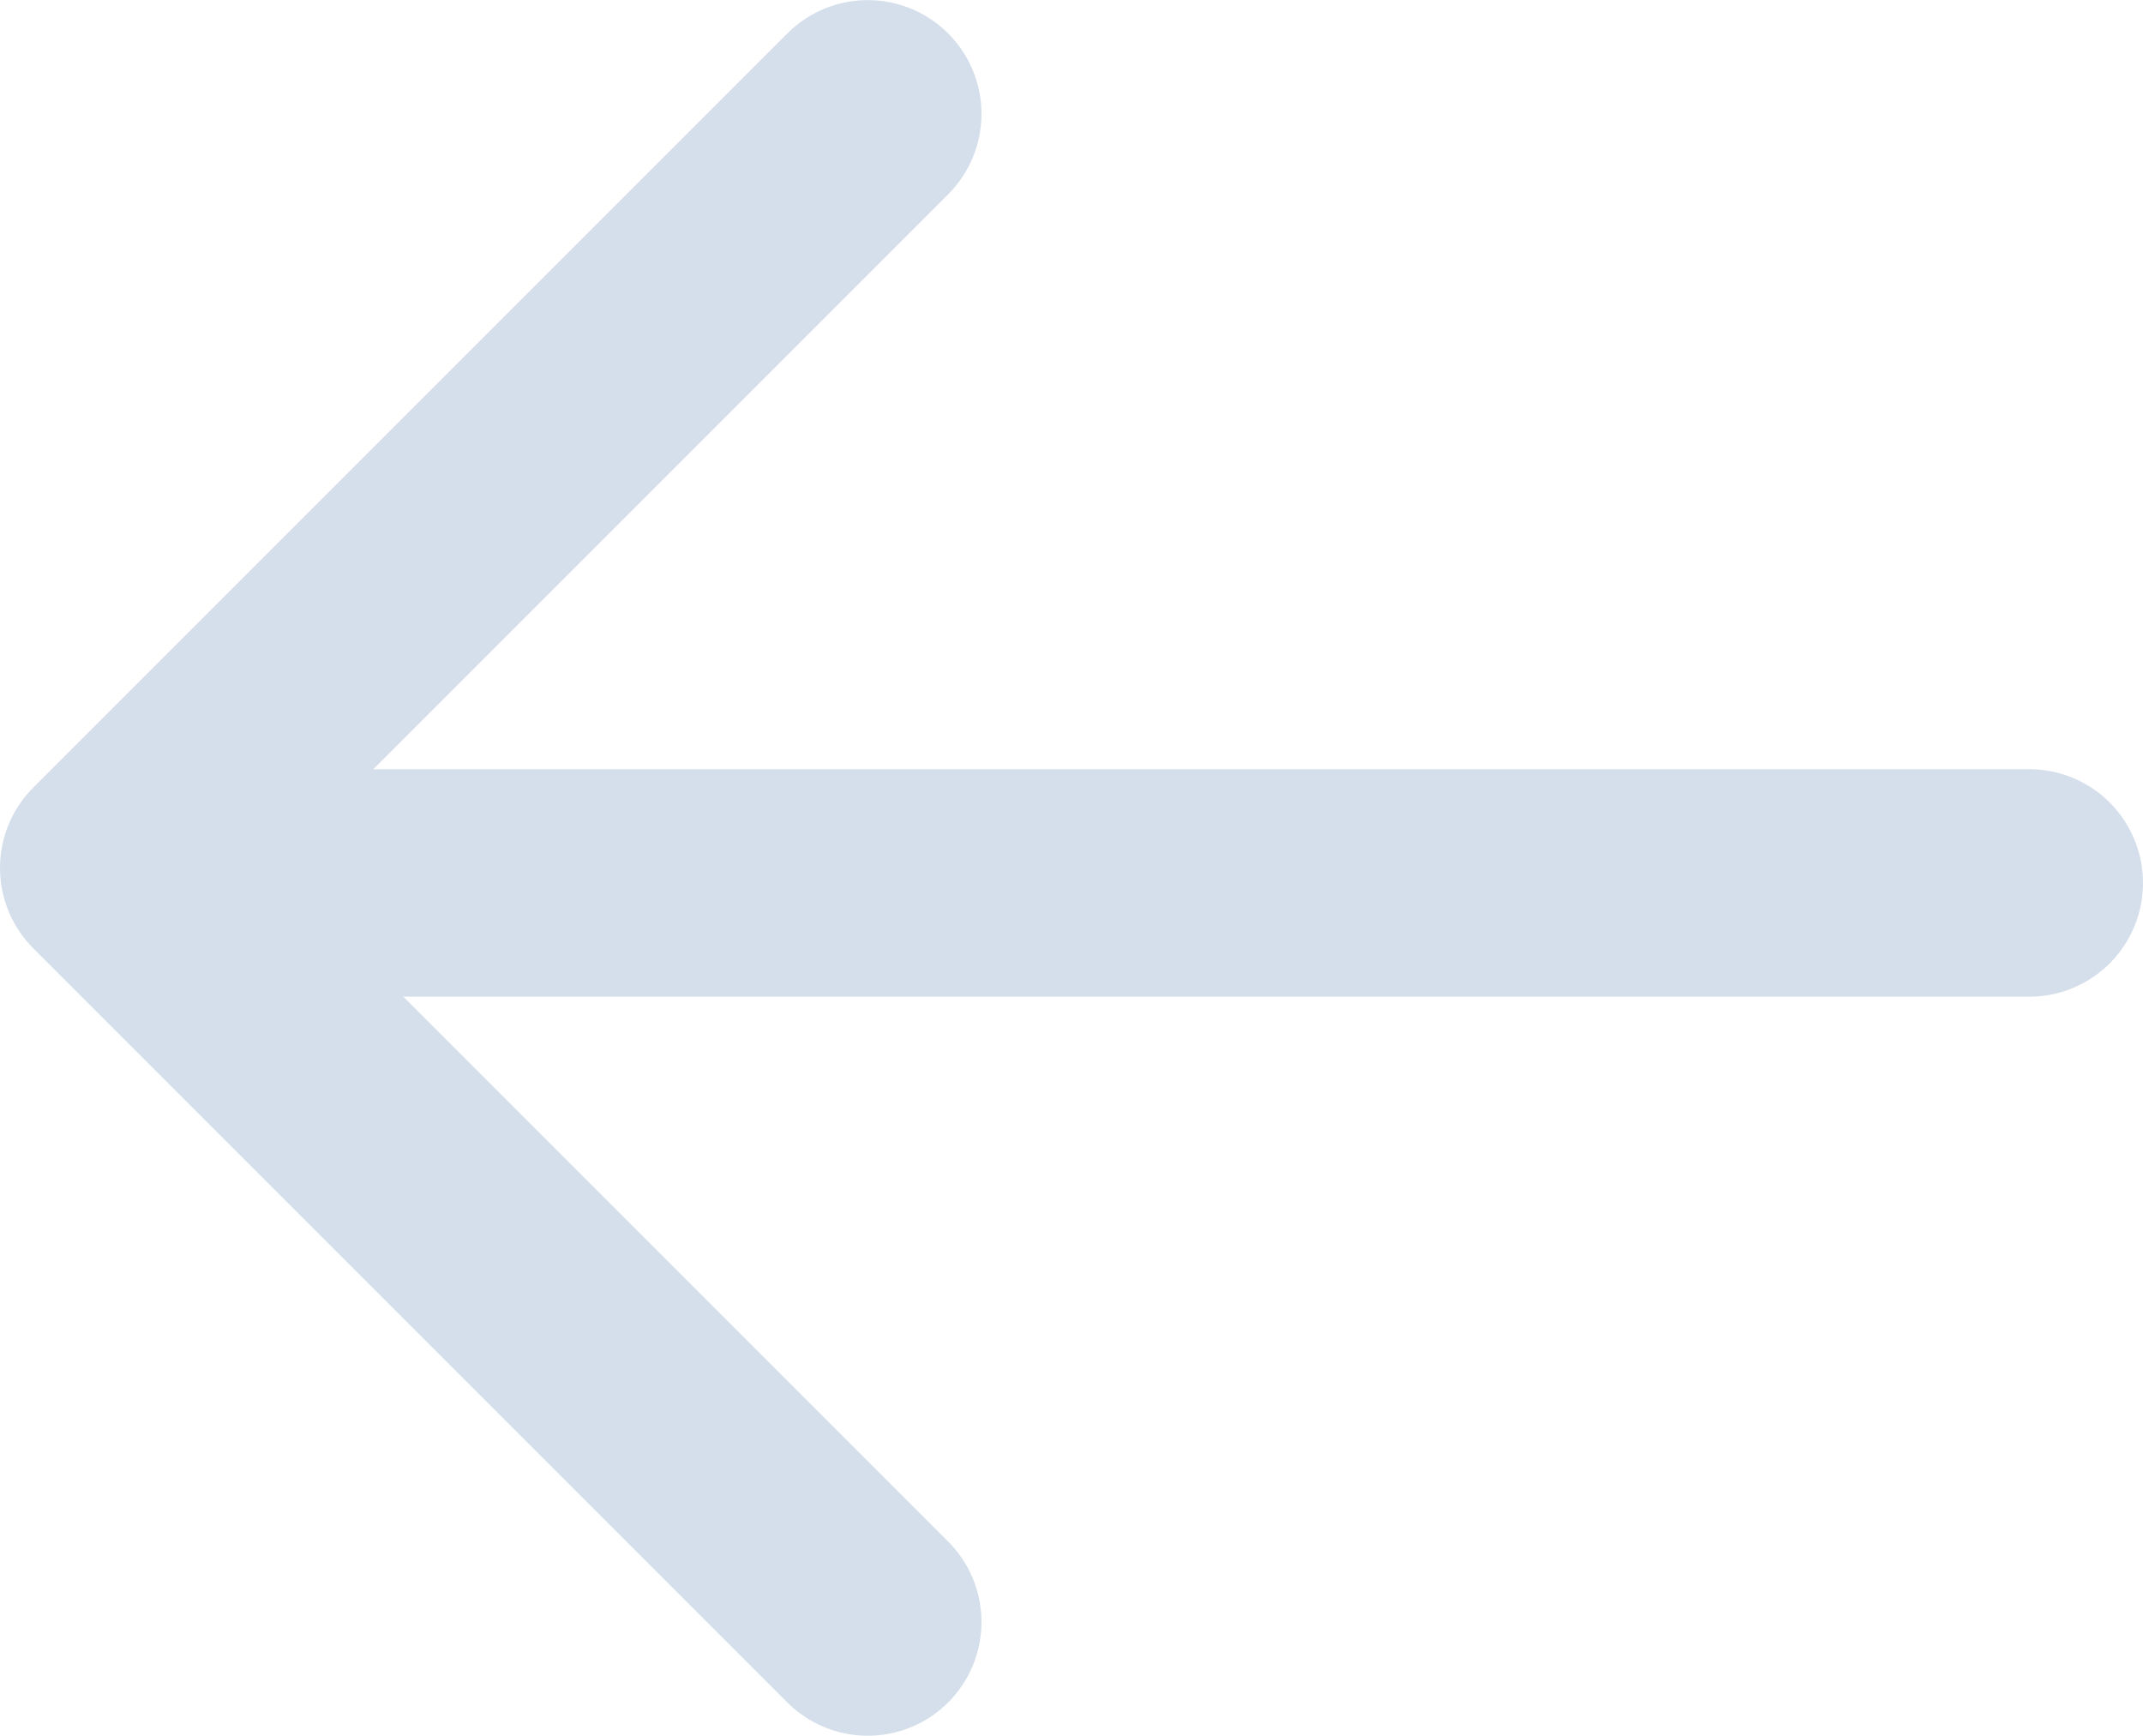 <svg xmlns="http://www.w3.org/2000/svg" viewBox="0 0 18.841 15.258">
  <defs>
    <style>
      .cls-1, .cls-2 {
        fill: none;
        stroke: #d5dfeb;
        stroke-linecap: round;
        stroke-width: 2px;
      }

      .cls-2 {
        stroke-linejoin: round;
      }
    </style>
  </defs>
  <g id="backward_arrow_inactive" data-name="backward arrow inactive" transform="translate(-904.731 -3258.208)">
    <path id="Path_928" data-name="Path 928" class="cls-1" d="M2723,4282.667h15.54" transform="translate(3645.572 7548.637) rotate(180)"/>
    <path id="Path_929" data-name="Path 929" class="cls-2" d="M2742.959,4277.6l6.629,6.629-6.629,6.629" transform="translate(3655.319 7550.067) rotate(180)"/>
  </g>
</svg>
